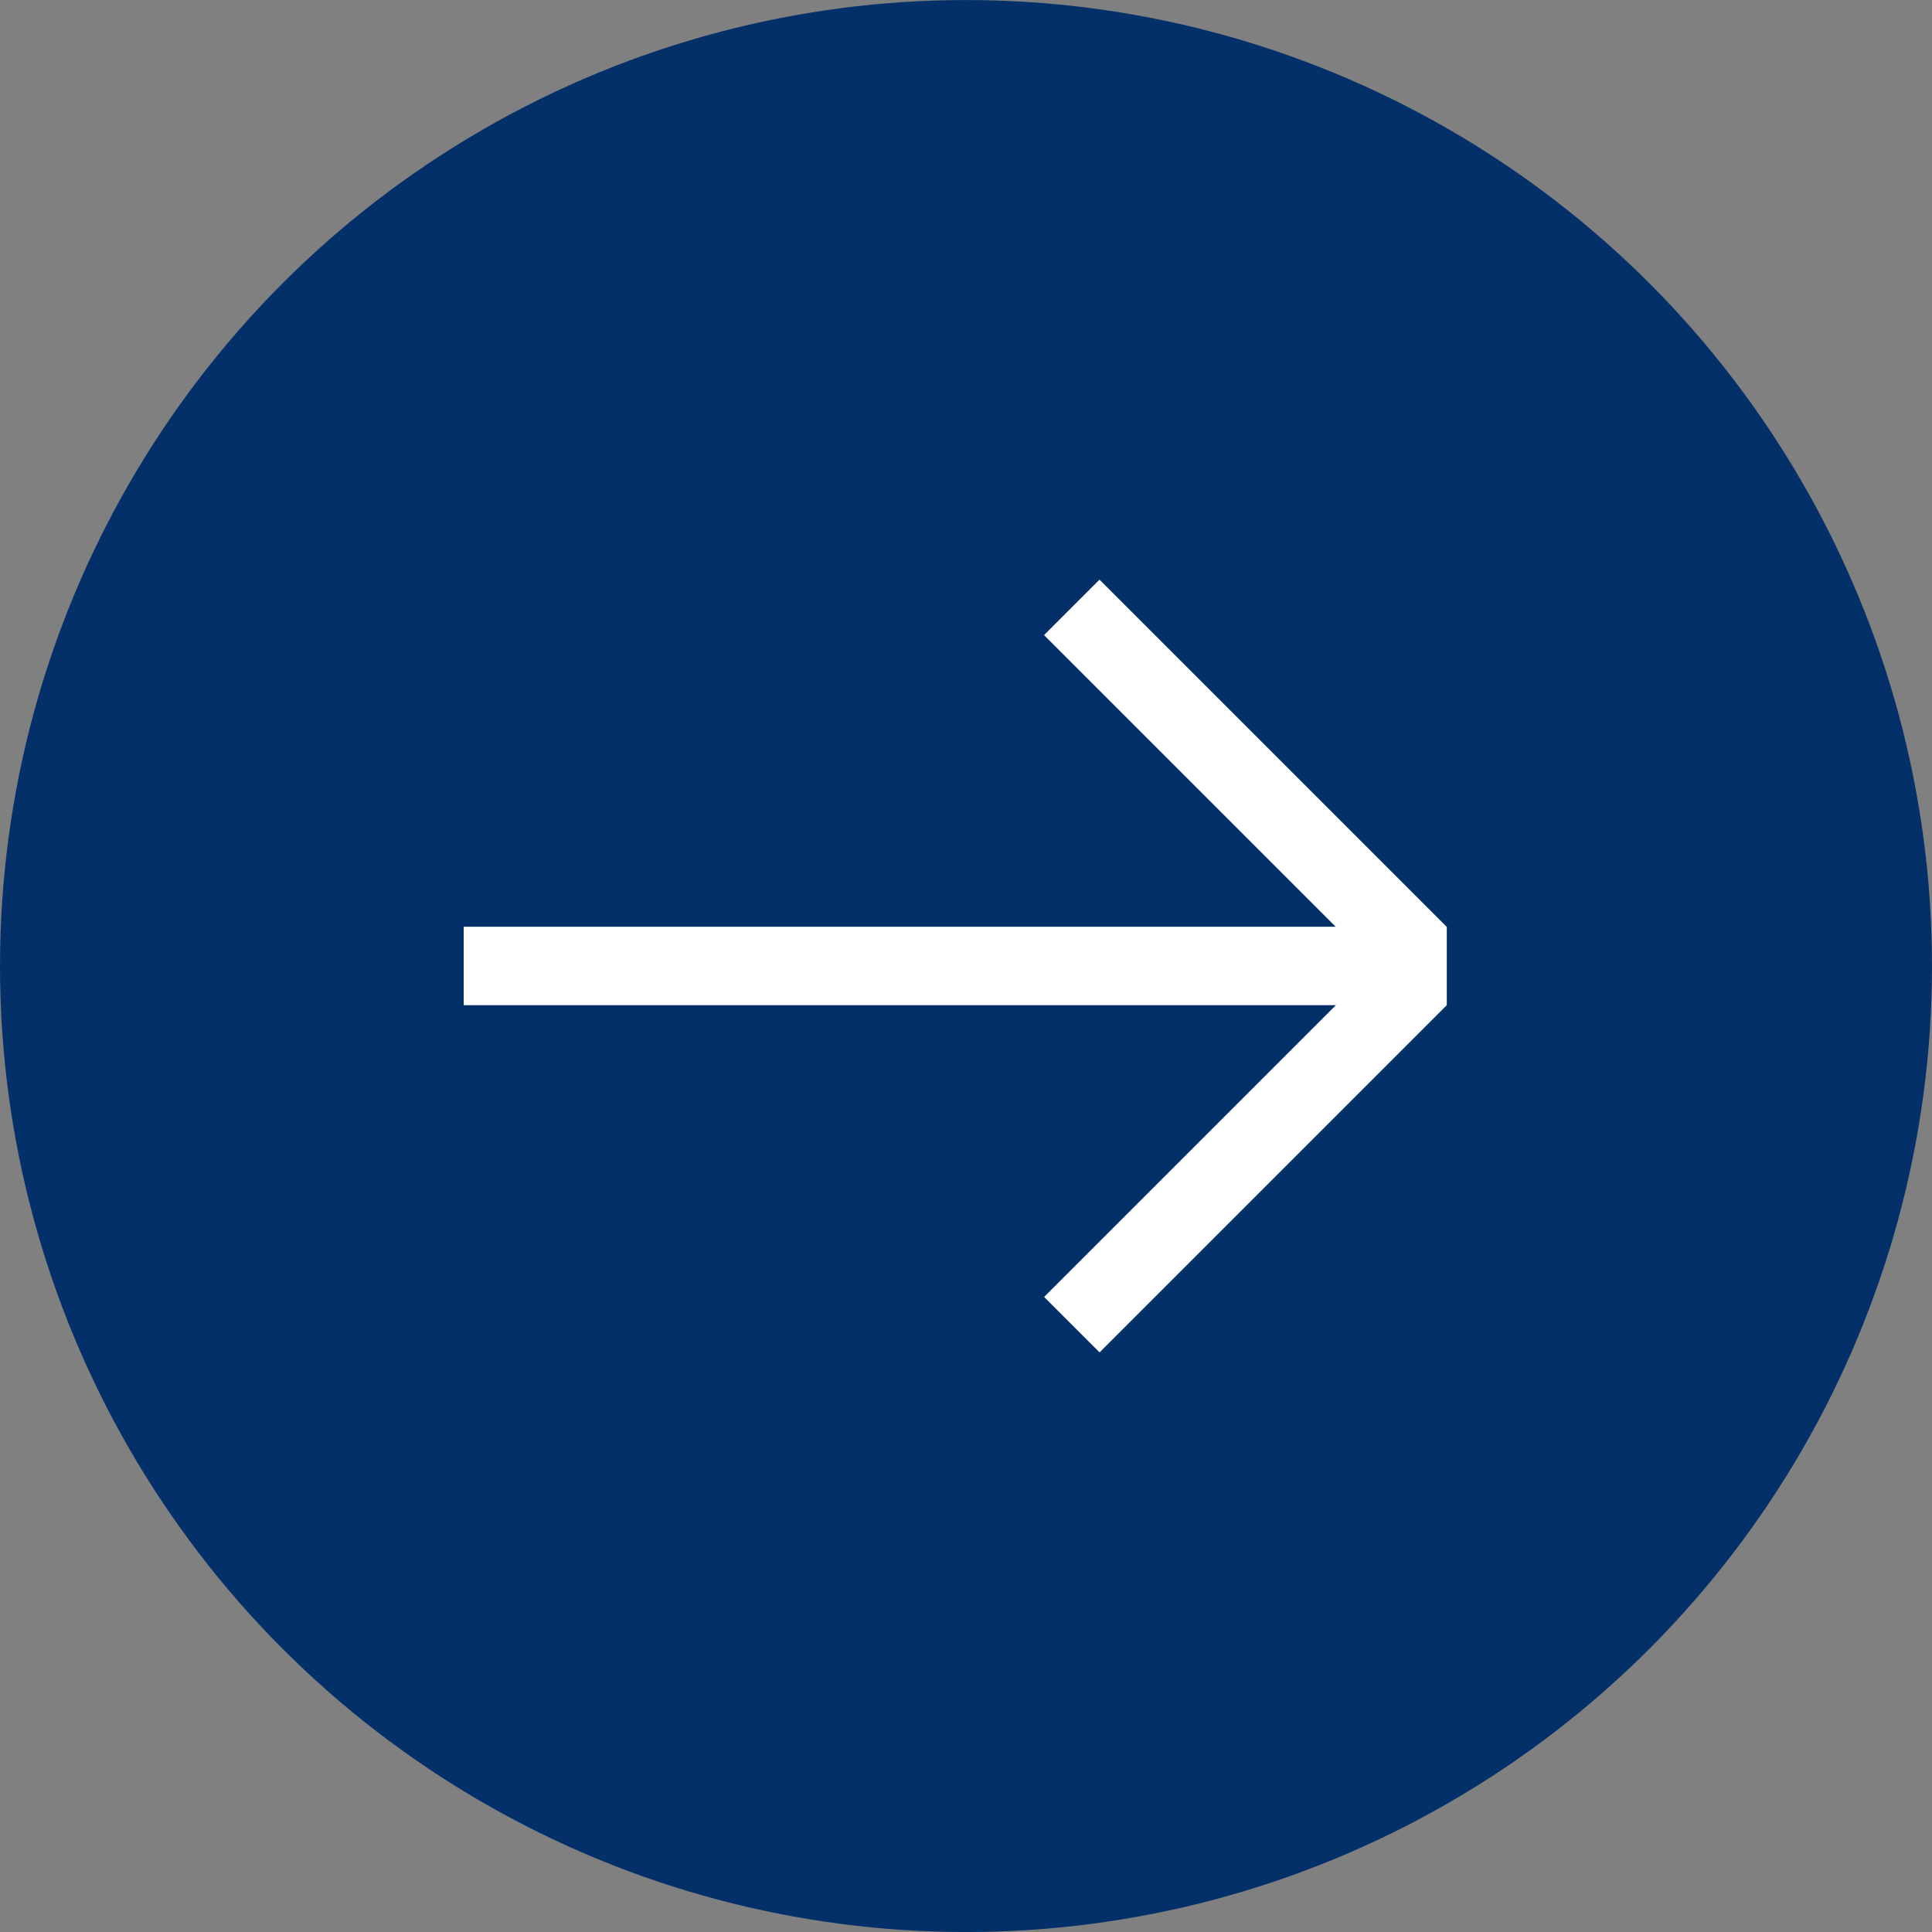 <svg width="50" height="50" viewBox="0 0 50 50" fill="none" xmlns="http://www.w3.org/2000/svg">
<rect x="0" y="0" width="50" height="50" fill="#808080" stroke="none"/>
<circle cx="25" cy="25.001" r="25" fill="#04306A"/>
<path d="M12 24.999L37.443 24.999" stroke="white" stroke-width="2.03"/>
<line x1="36.725" y1="24.706" x2="27.738" y2="15.719" stroke="white" stroke-width="2.03"/>
<line y1="-1.015" x2="12.71" y2="-1.015" transform="matrix(-0.707 0.707 0.707 0.707 37.443 26.014)" stroke="white" stroke-width="2.03"/>
</svg>
